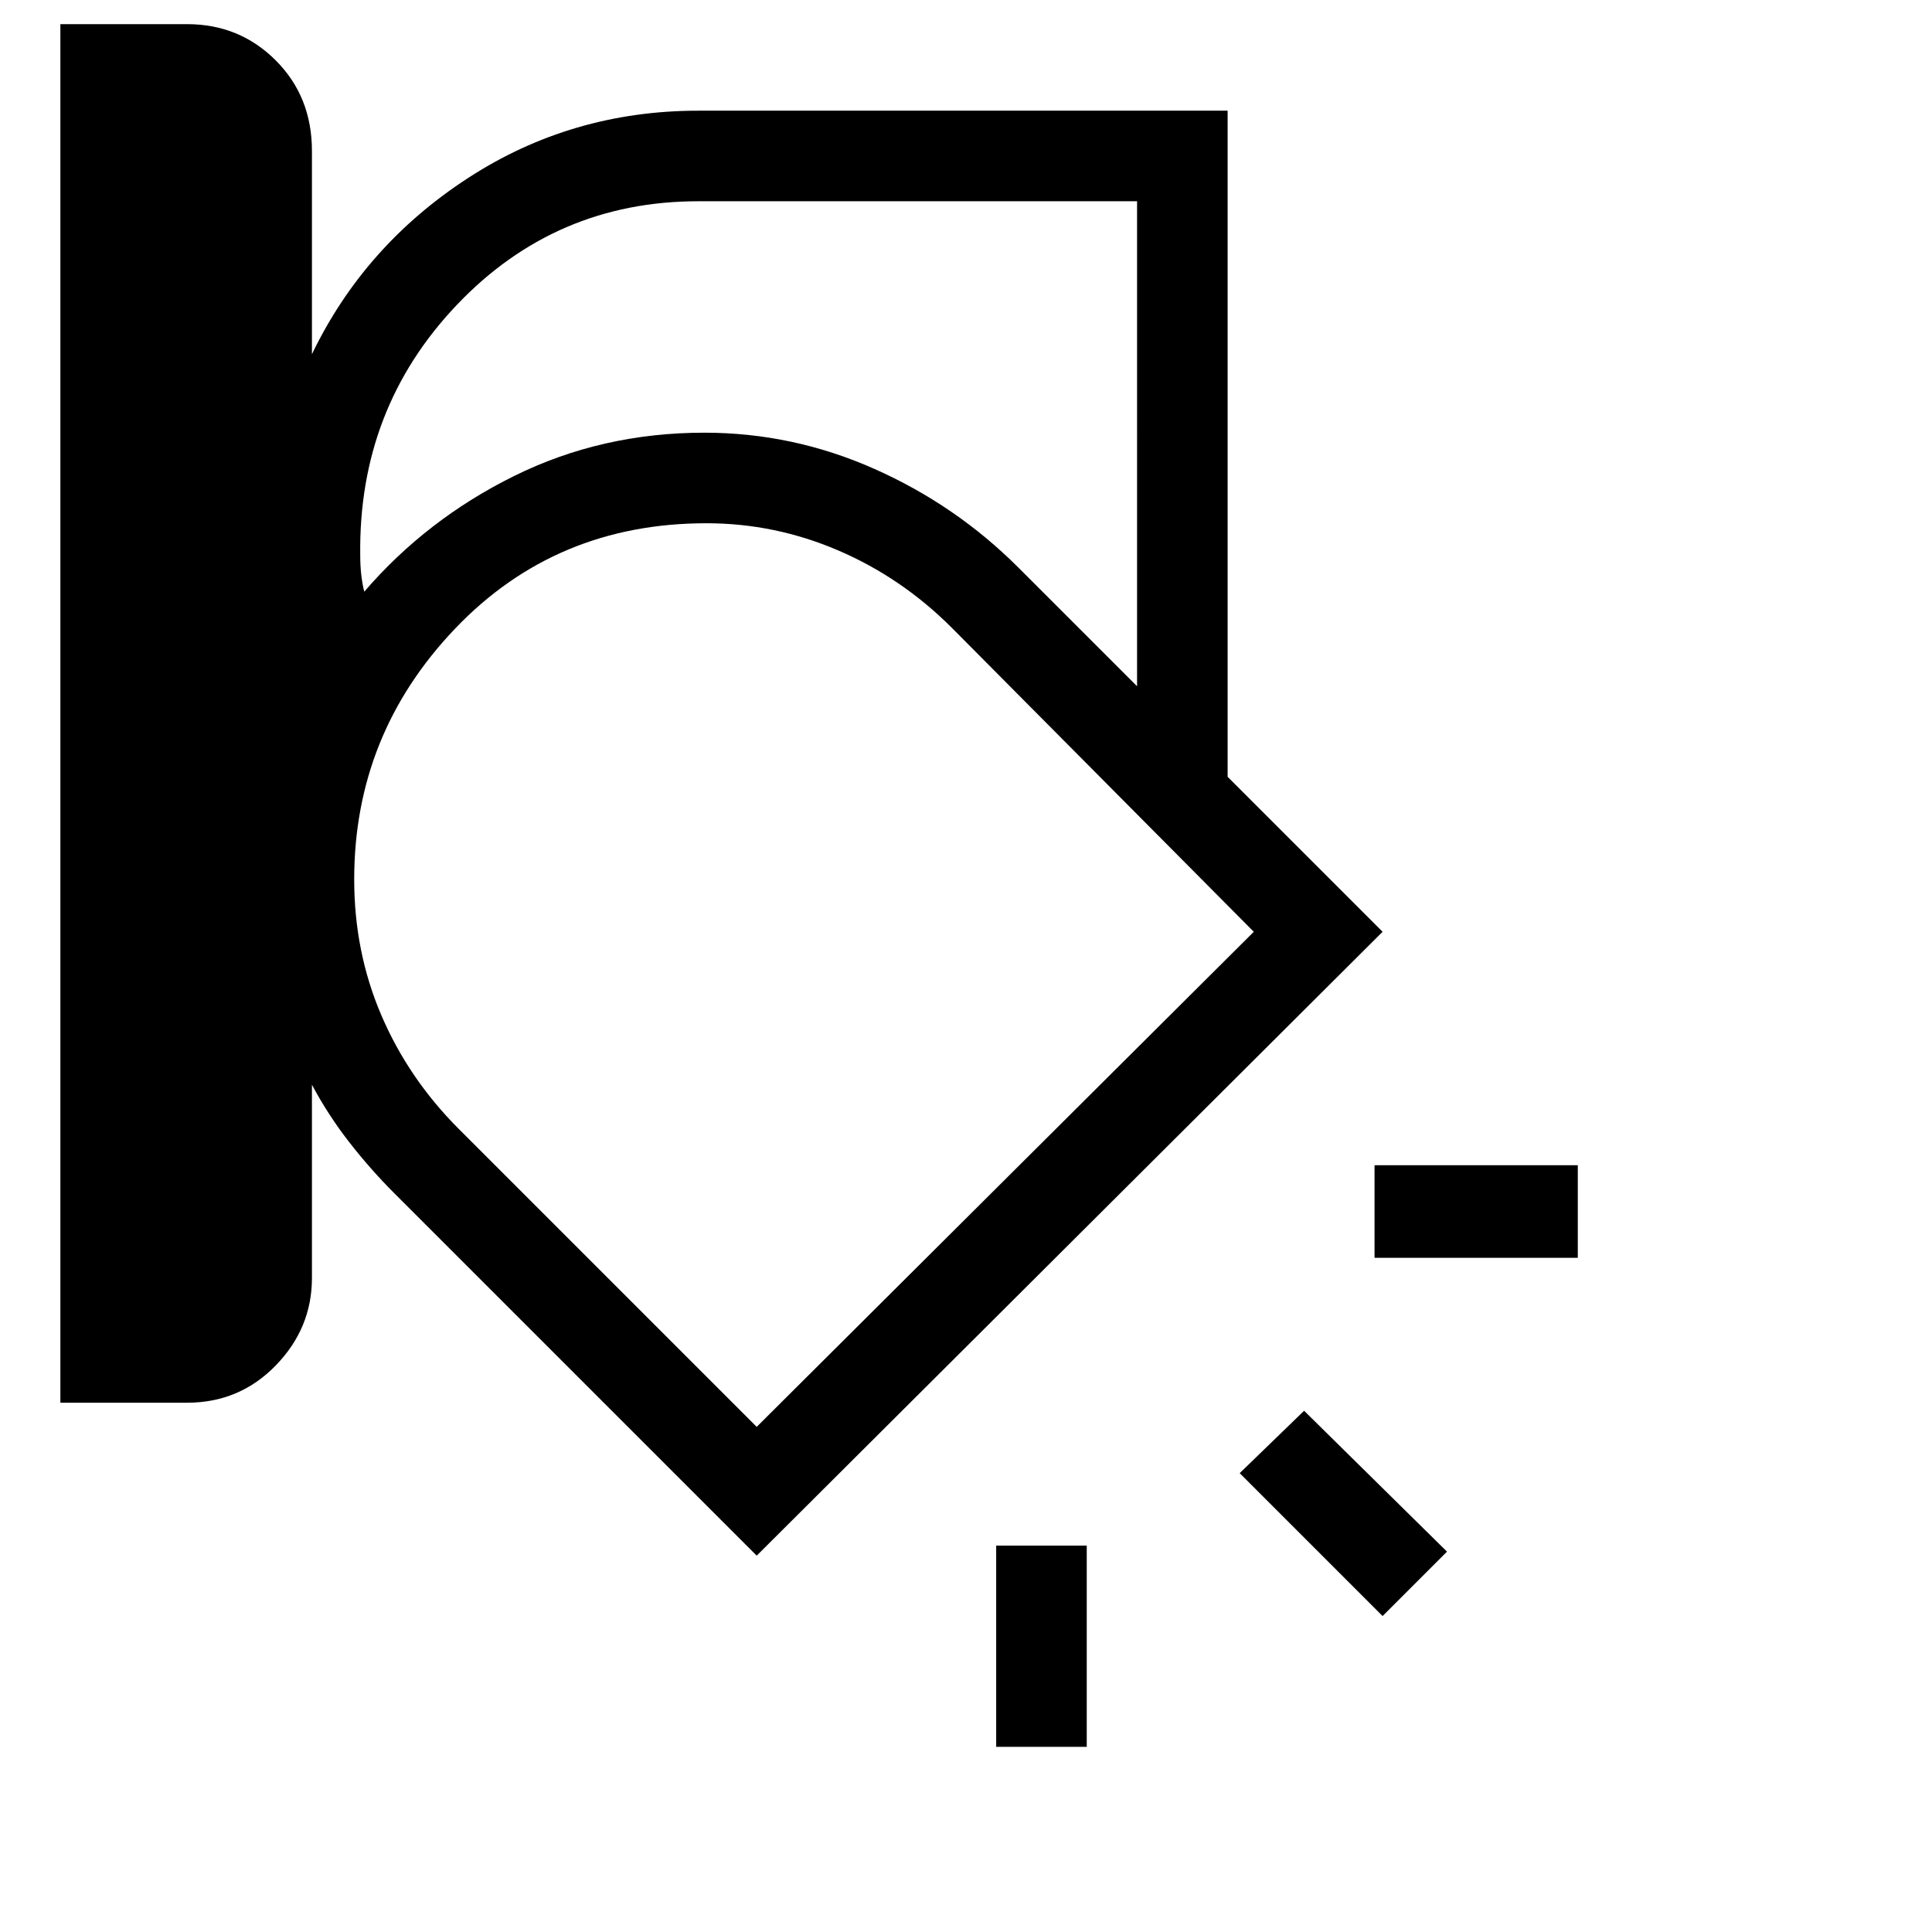 <svg xmlns="http://www.w3.org/2000/svg" viewBox="0 0 48 48"><path d="M1.5 34.85V.6h3.15q1.3 0 2.2.9.9.9.9 2.25V8.8q1.3-2.7 3.875-4.375Q14.2 2.75 17.35 2.75H30.5V19.3l3.85 3.85-15.55 15.5-9-9q-.6-.6-1.125-1.275-.525-.675-.925-1.425v4.8q0 1.25-.9 2.175-.9.925-2.2.925ZM17.35 5q-3.55 0-6 2.575T8.95 13.8q0 .25.025.475.025.225.075.425 1.55-1.8 3.725-2.875T17.5 10.75q2.2 0 4.225.9 2.025.9 3.575 2.45l2.95 2.95V5ZM8.8 21.85q0 1.8.675 3.375T11.4 28.05l7.4 7.4 12.35-12.3-7.5-7.55q-1.25-1.25-2.825-1.925Q19.25 13 17.55 13q-3.75 0-6.25 2.625T8.8 21.85Zm30.4 9.4h-5.05v-2.3h5.05Zm-4.85 8.9L30.8 36.6l1.6-1.55 3.55 3.5Zm-9.6 3.25v-5H27v5Zm-4.8-19.2Z"/></svg>
